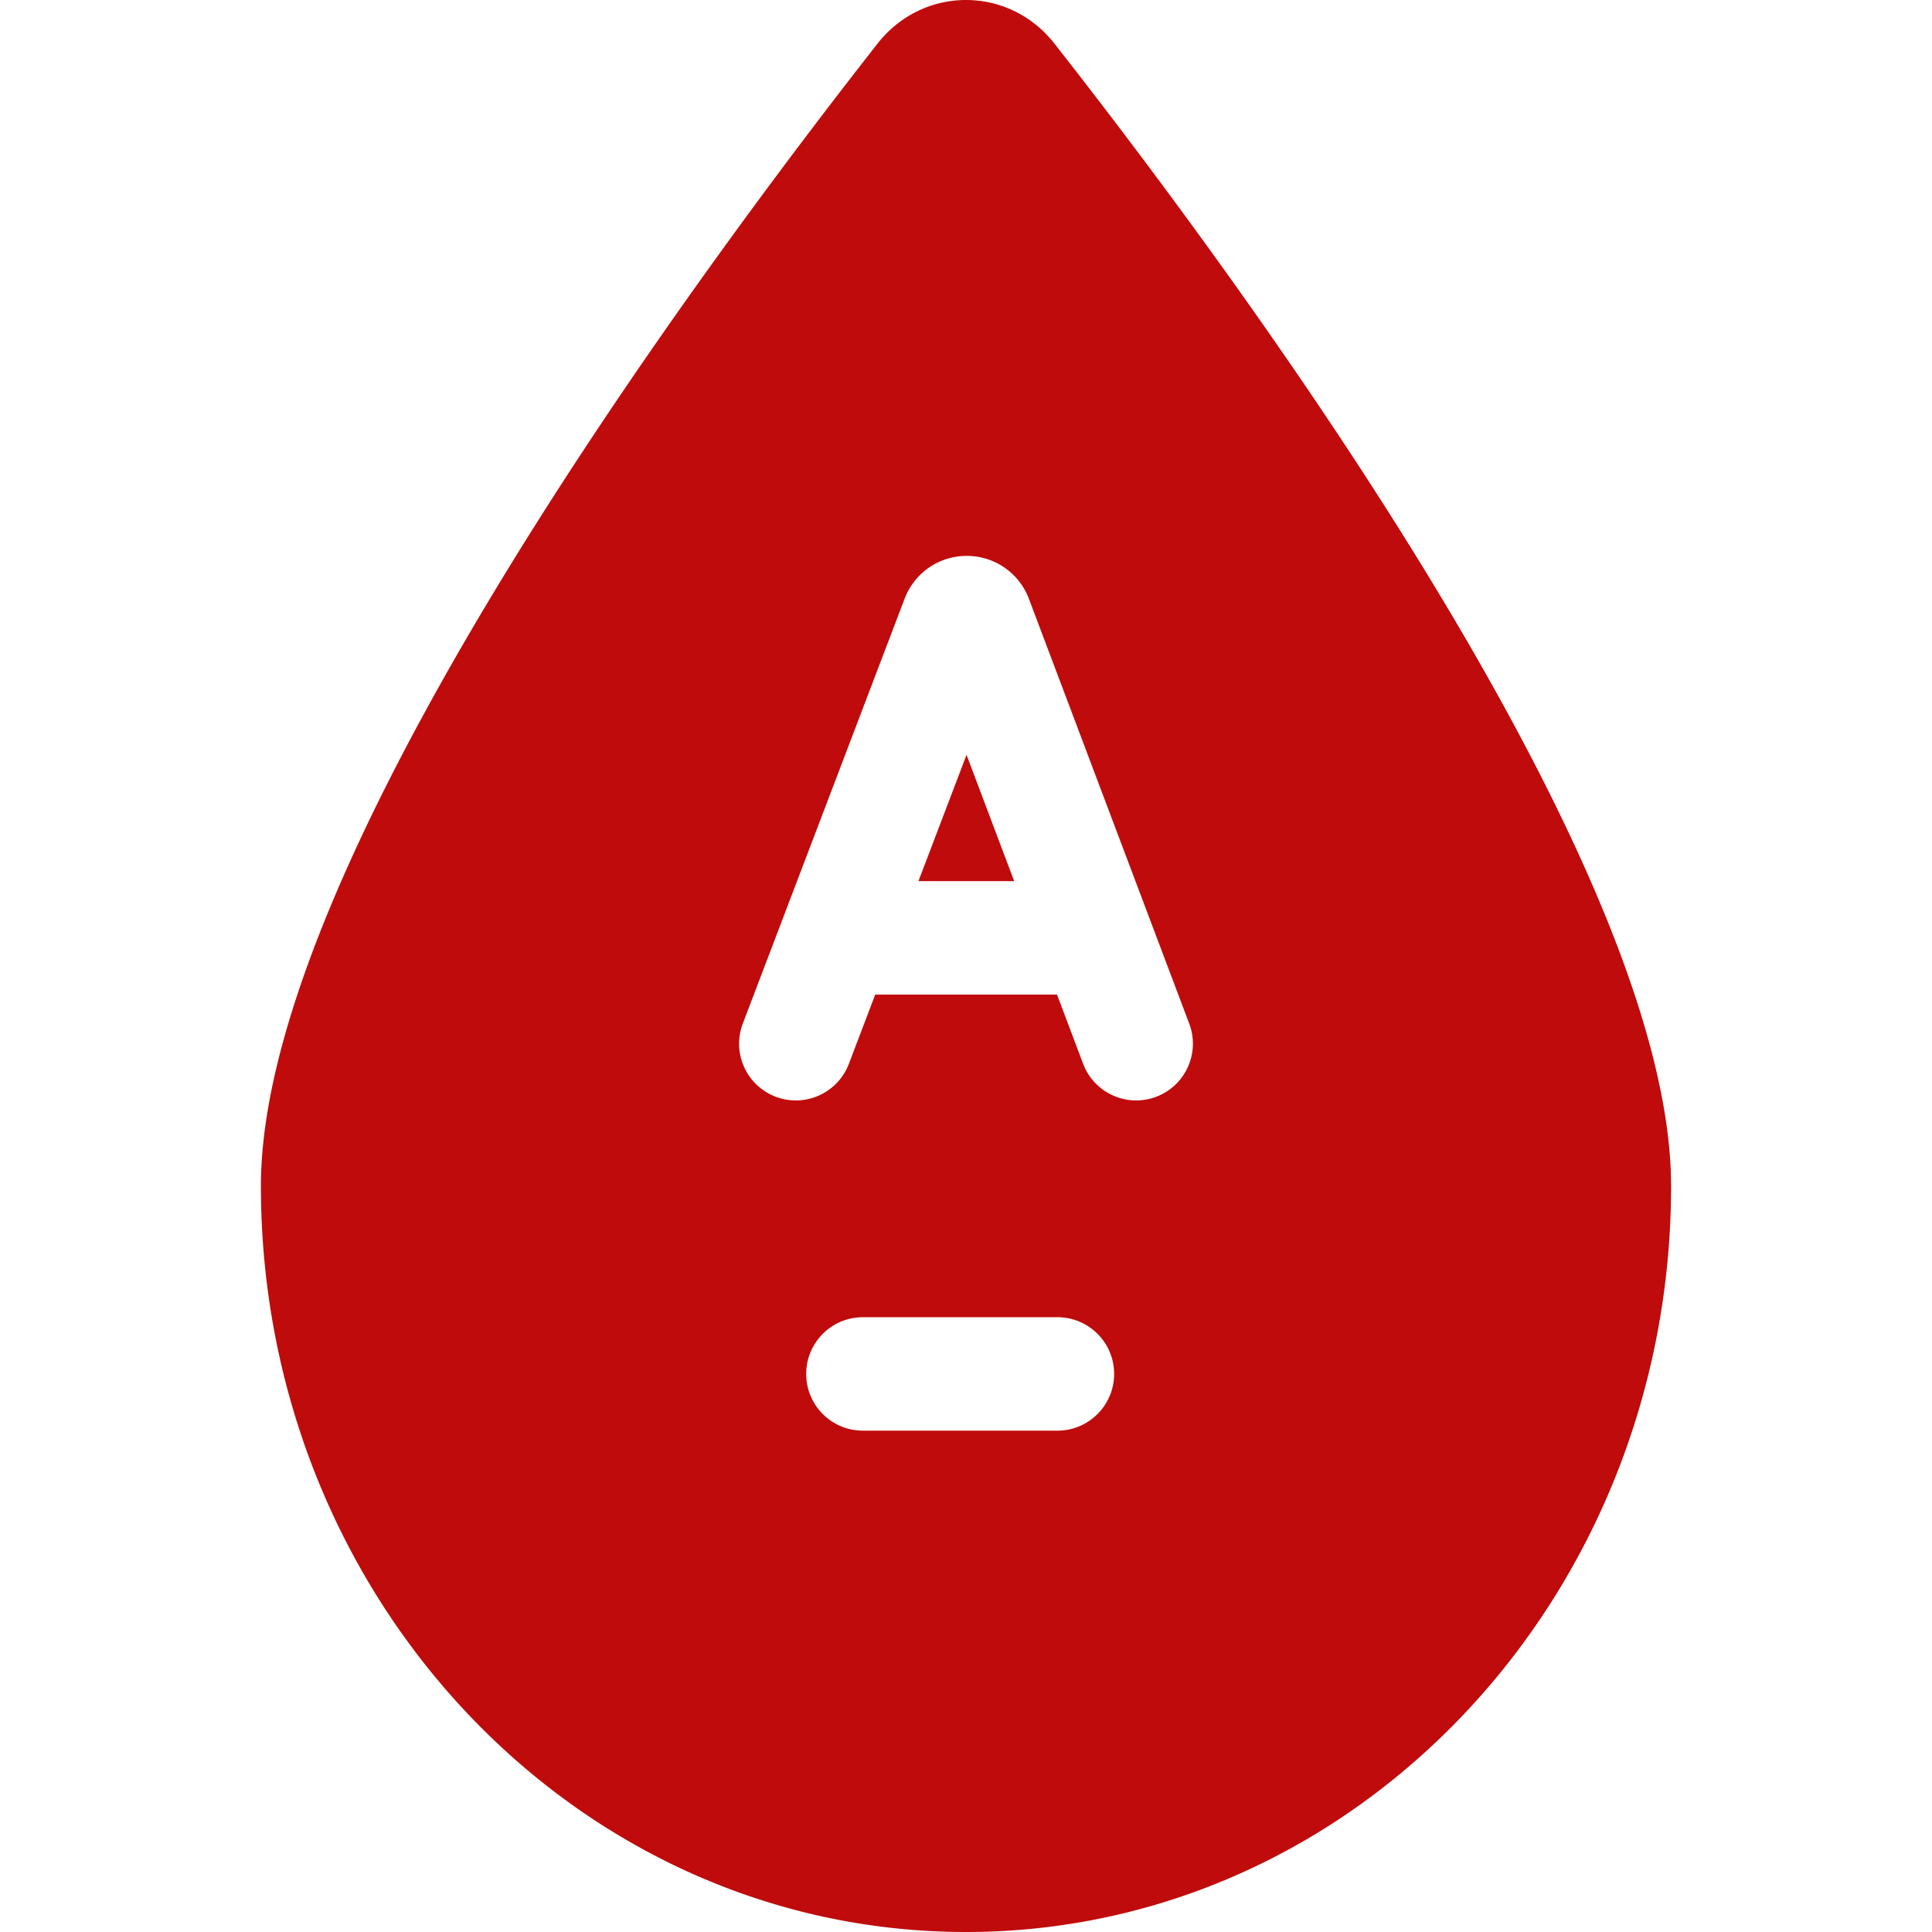 <svg xmlns="http://www.w3.org/2000/svg" version="1.1" xmlns:xlink="http://www.w3.org/1999/xlink" xmlns:svgjs="http://svgjs.com/svgjs" width="512" height="512" x="0" y="0" viewBox="0 0 510.907 510.907" style="enable-background:new 0 0 512 512" xml:space="preserve" class=""><g><path d="M242.877 233.01h25.32l-12.602-33.393z" fill="#bf0b0b" data-original="#000000"></path><path d="M278.842 11.527c-12.057-15.369-34.719-15.369-46.776 0C182.007 75.336 68.999 228.778 68.999 313.609c0 108.965 83.479 197.298 186.455 197.298s186.455-88.333 186.455-197.298c-.001-84.831-113.008-238.273-163.067-302.082zm.785 366.803h-51.432c-8.284 0-15-6.716-15-15s6.716-15 15-15h51.432c8.284 0 15 6.716 15 15s-6.716 15-15 15zm26.123-88.296c-7.753 2.927-16.405-.989-19.33-8.738l-6.901-18.286h-48.067l-6.981 18.329c-2.279 5.984-7.977 9.665-14.02 9.665-1.774 0-3.578-.316-5.336-.986-7.741-2.948-11.627-11.614-8.679-19.357l42.804-112.388a17.524 17.524 0 0 1 16.395-11.267h.016a17.52 17.52 0 0 1 16.423 11.305l42.415 112.393c2.924 7.75-.988 16.405-8.739 19.33z" fill="#bf0b0b" data-original="#000000"></path></g></svg>